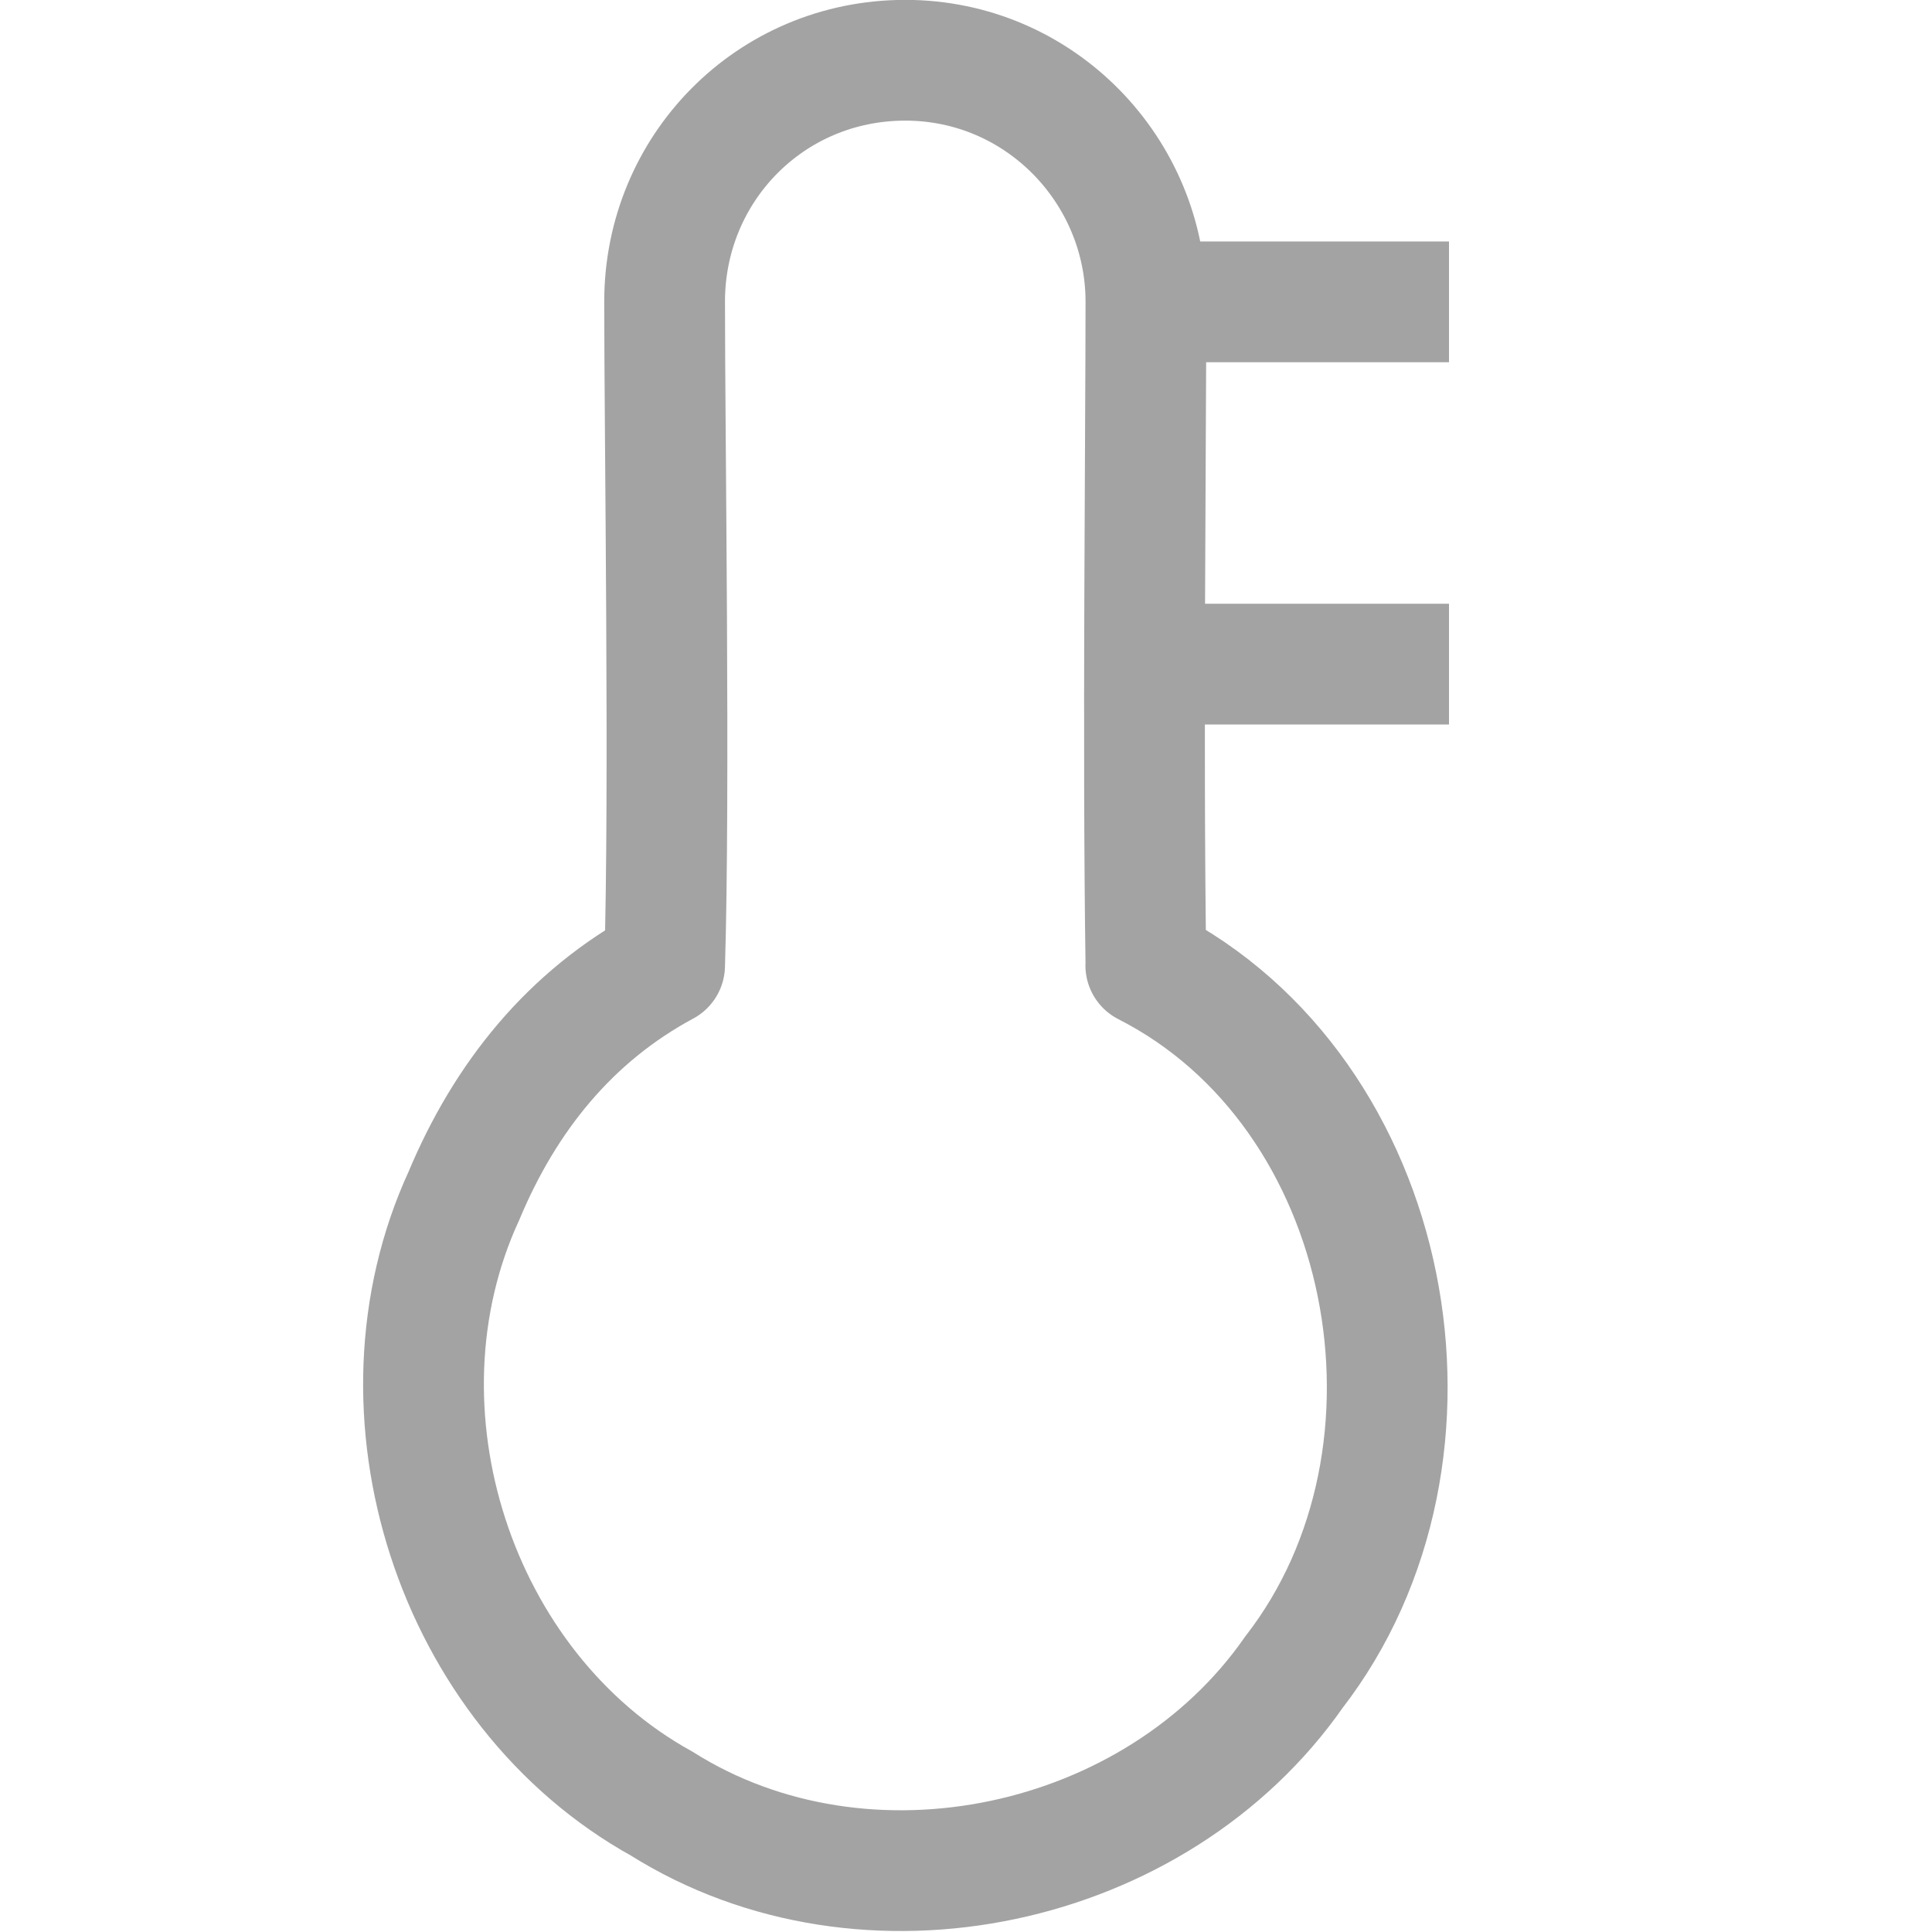 <?xml version="1.0" encoding="UTF-8" standalone="no"?>
<svg
   width="16"
   height="16"
   id="svg2985"
   version="1.1"
   xmlns="http://www.w3.org/2000/svg"
   xmlns:svg="http://www.w3.org/2000/svg"
   xmlns:rdf="http://www.w3.org/1999/02/22-rdf-syntax-ns#"
   xmlns:cc="http://creativecommons.org/ns#"
   xmlns:dc="http://purl.org/dc/elements/1.1/">
  <defs
     id="defs2987">
    <linearGradient
       id="linearGradient5090">
      <stop
         style="stop-color:#435800;stop-opacity:1;"
         offset="0"
         id="stop5088" />
    </linearGradient>
    <linearGradient
       id="linearGradient6402">
      <stop
         id="stop6404"
         offset="0"
         style="stop-color:#000000;stop-opacity:1;" />
      <stop
         id="stop6406"
         offset="1"
         style="stop-color:#000000;stop-opacity:0;" />
    </linearGradient>
    <linearGradient
       id="linearGradient3816">
      <stop
         id="stop3818"
         offset="0"
         style="stop-color:#ffa576;stop-opacity:1;" />
      <stop
         style="stop-color:#f45400;stop-opacity:1;"
         offset="1"
         id="stop3782" />
    </linearGradient>
  </defs>
  <g
     id="layer1"
     style="display:inline"
     transform="translate(-45,-1034)">
    <path
       id="rect4471-8-4-4"
       d="M 45,1034 H 61 V 1050 H 45 Z"
       style="color:#000000;display:inline;overflow:visible;visibility:visible;fill:none;stroke:#158cf7;stroke-width:0;stroke-linecap:round;stroke-linejoin:miter;stroke-miterlimit:4;stroke-dasharray:none;stroke-dashoffset:0;stroke-opacity:1;marker:none;enable-background:accumulate" />
    <path
       id="path5093"
       d="m 54.489,1041.995 c 2.067,1.052 2.628,4.044 1.227,5.853 -1.138,1.633 -3.547,2.152 -5.236,1.089 -1.716,-0.95 -2.459,-3.252 -1.638,-5.034 0.343,-0.82 0.881,-1.488 1.662,-1.908 m 0,0 c 0.044,-1.425 0,-4.393 0,-5.497 0,-1.103 0.875,-1.999 1.993,-1.999 1.118,0 1.993,0.917 1.993,1.999 0,1.081 -0.027,3.683 5e-5,5.497"
       style="color:#000000;display:inline;overflow:visible;visibility:visible;opacity:1;fill:none;fill-opacity:1;fill-rule:nonzero;stroke:#a3a3a3;stroke-width:1;stroke-linecap:round;stroke-linejoin:miter;stroke-miterlimit:4;stroke-dasharray:none;stroke-dashoffset:0;stroke-opacity:1;marker:none;enable-background:accumulate" />
    <path
       id="path5103-8-0"
       d="m 54.5,1039.5 h 2.5"
       style="fill:none;fill-rule:evenodd;stroke:#a3a3a3;stroke-width:1px;stroke-linecap:butt;stroke-linejoin:miter;stroke-opacity:1" />
    <path
       id="path5103-8-0-2"
       d="m 54.5,1036.5 2.5,-10e-5"
       style="fill:none;fill-rule:evenodd;stroke:#a3a3a3;stroke-width:1px;stroke-linecap:butt;stroke-linejoin:miter;stroke-opacity:1" />
  </g>
</svg>
